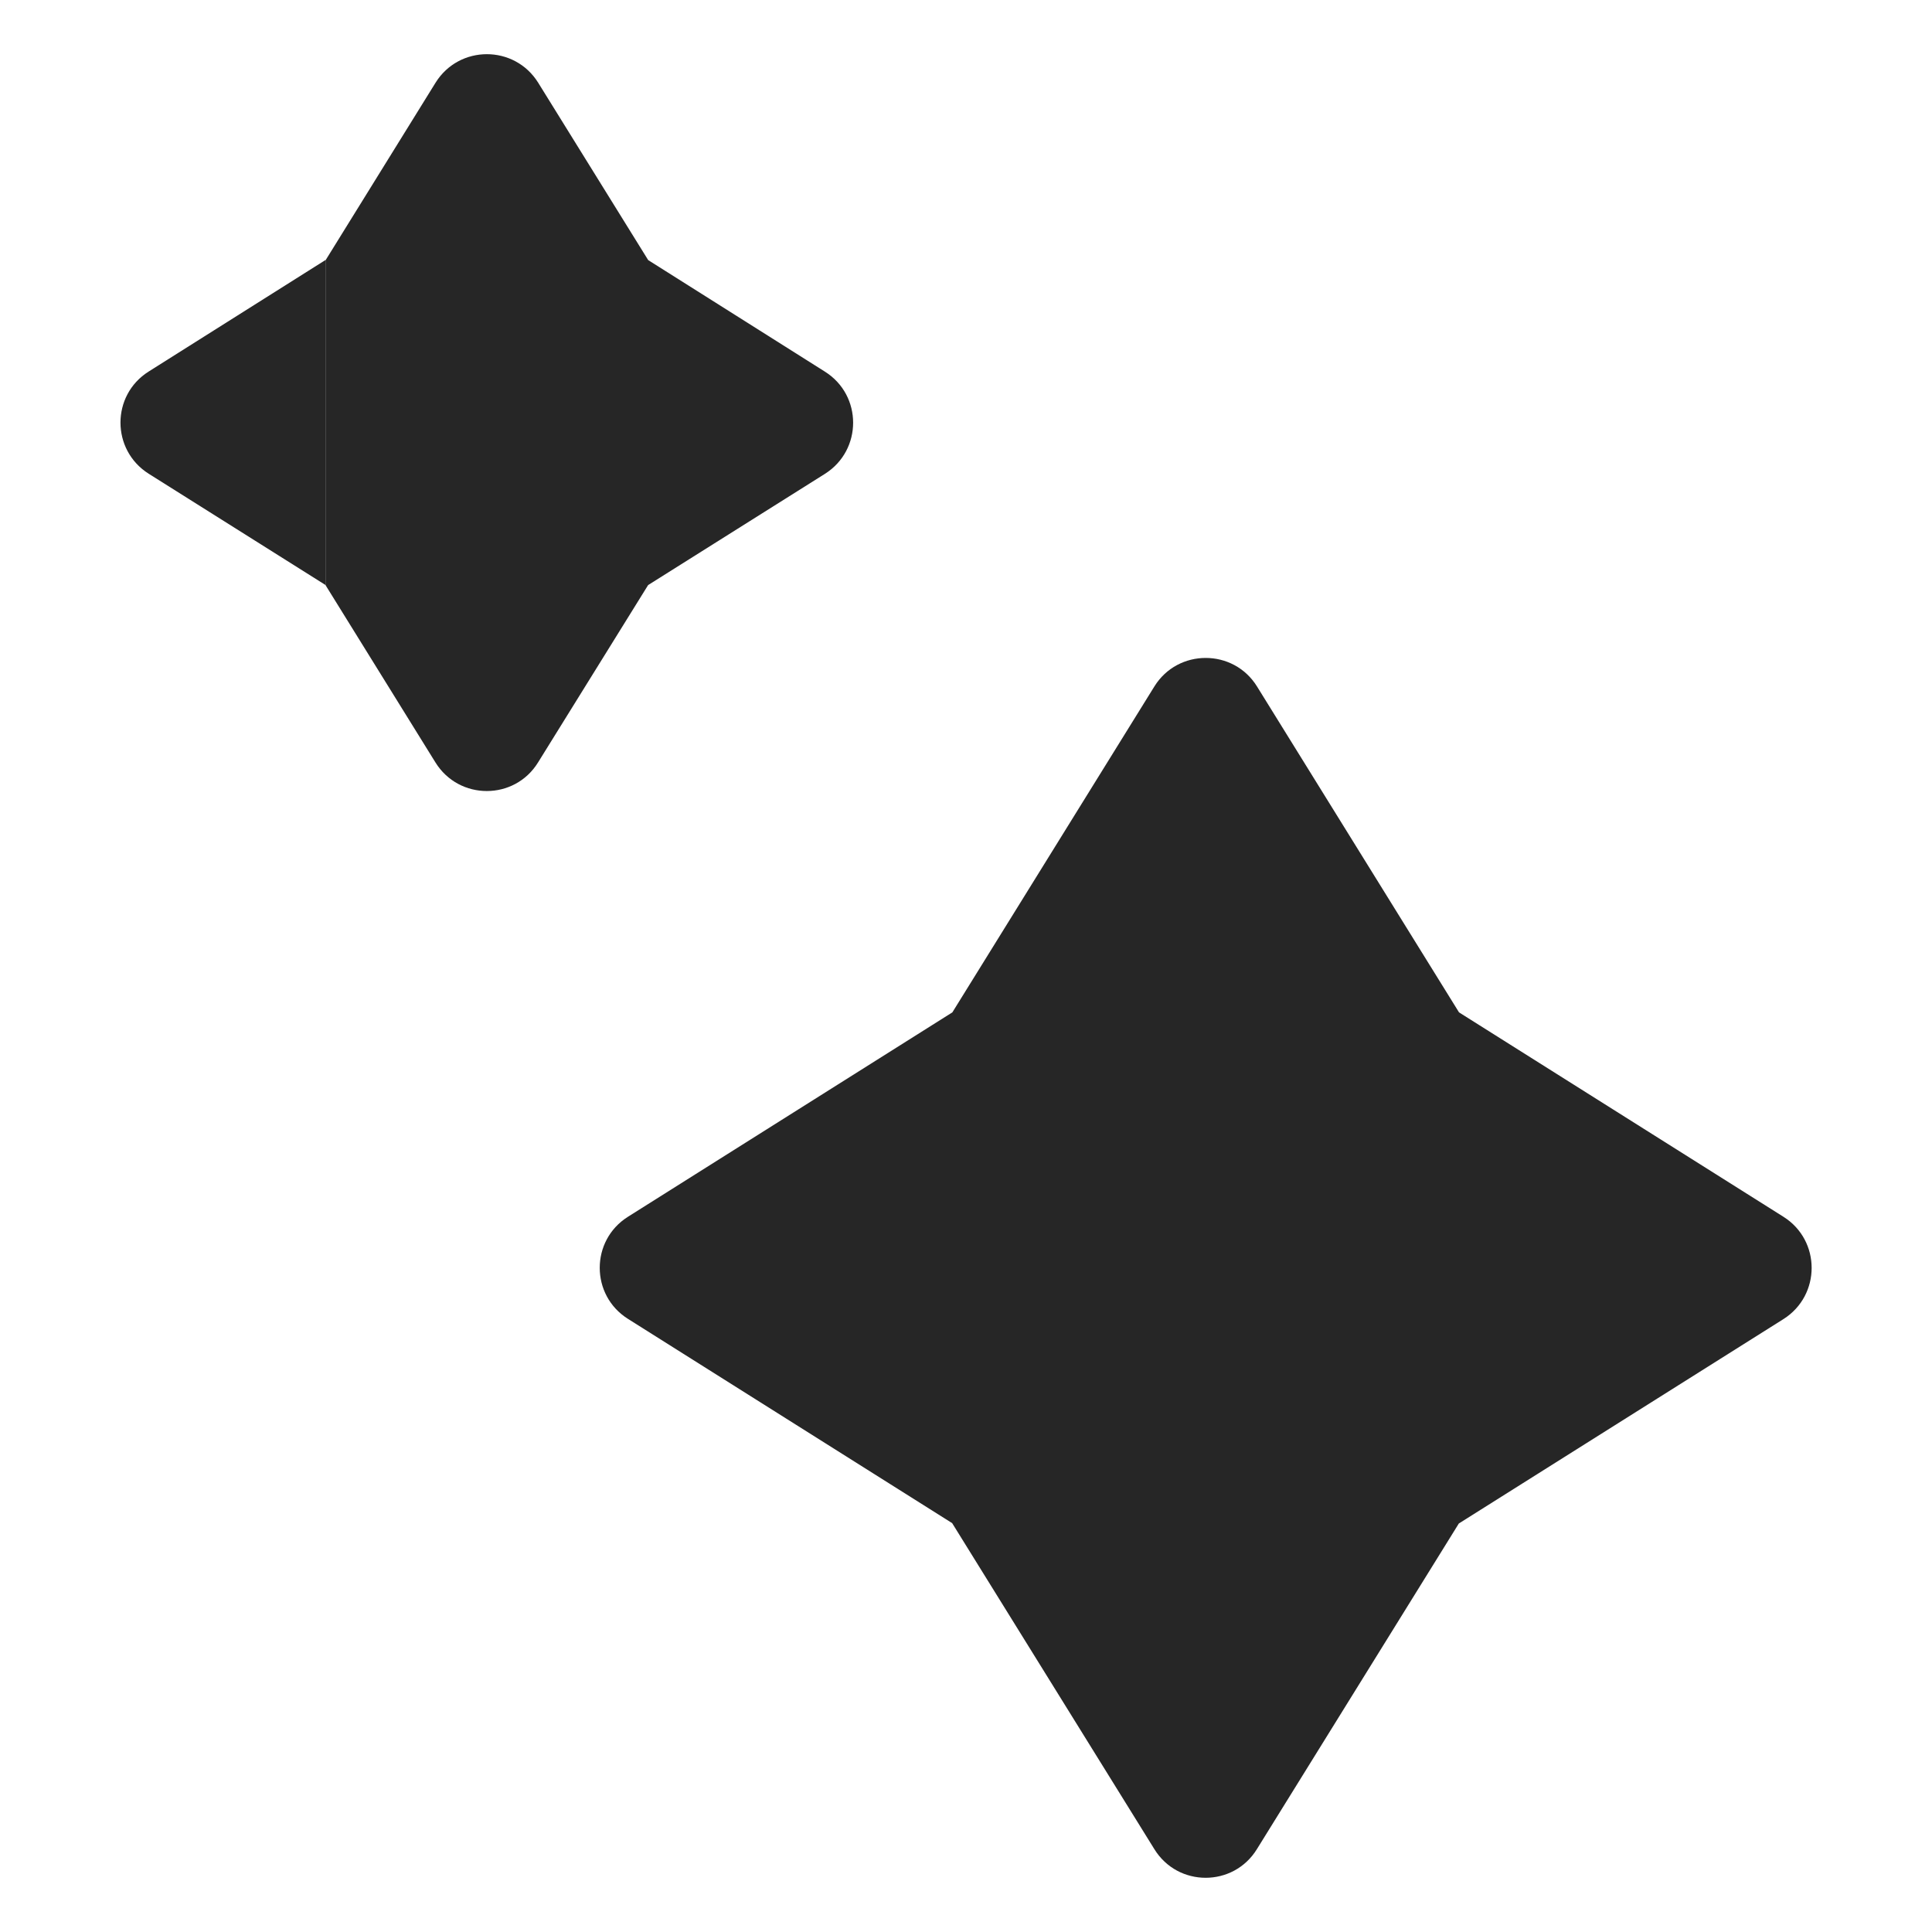 <svg width="16" height="16" viewBox="0 0 16 16" fill="none" xmlns="http://www.w3.org/2000/svg">
<path d="M9.56 5.685C9.755 5.37 10.215 5.37 10.41 5.685L12.083 8.384L14.77 10.077C15.081 10.273 15.081 10.727 14.77 10.924L12.083 12.616H12.082L10.409 15.314C10.214 15.63 9.755 15.63 9.56 15.314L7.886 12.615H7.887L5.2 10.922C4.889 10.726 4.889 10.273 5.2 10.077L7.887 8.384L9.56 5.685ZM3.607 0.685C3.803 0.37 4.261 0.37 4.457 0.685L5.368 2.154L6.832 3.078C7.143 3.274 7.143 3.727 6.832 3.924L5.368 4.845V4.846H5.367L4.456 6.314C4.261 6.63 3.802 6.63 3.606 6.314L2.696 4.846H2.697V2.154L3.607 0.685ZM2.696 4.845L1.231 3.923C0.92 3.726 0.92 3.273 1.231 3.077L2.696 2.153V4.845Z" fill="#262626"/>
</svg>
